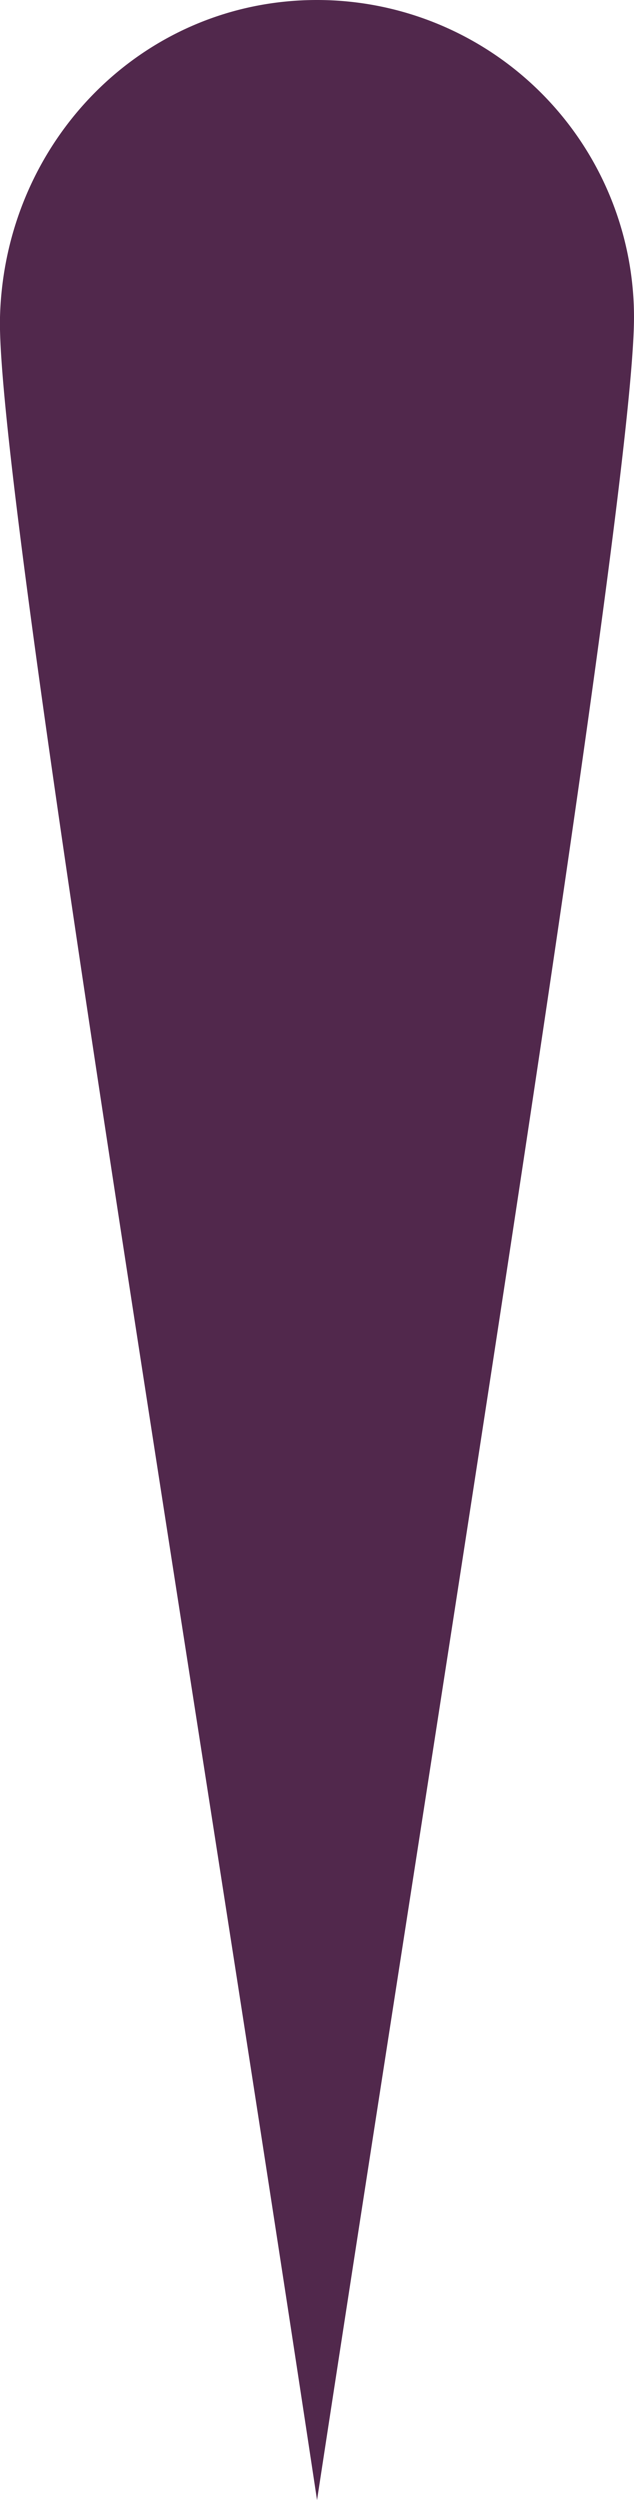 <svg xmlns="http://www.w3.org/2000/svg" viewBox="0 0 171.52 675.75"><defs><style>.cls-1{fill:#51284c;}</style></defs><title>point</title><g id="Layer_2" data-name="Layer 2"><g id="Layer_2-2" data-name="Layer 2"><path class="cls-1" d="M0,85.75C1.22,38.41,38.41,0,85.77,0a85.75,85.75,0,0,1,85.75,85.75c0,47.36-50.25,358-85.75,590C50.27,440.75-1.12,130.75,0,85.75Z"/></g></g></svg>